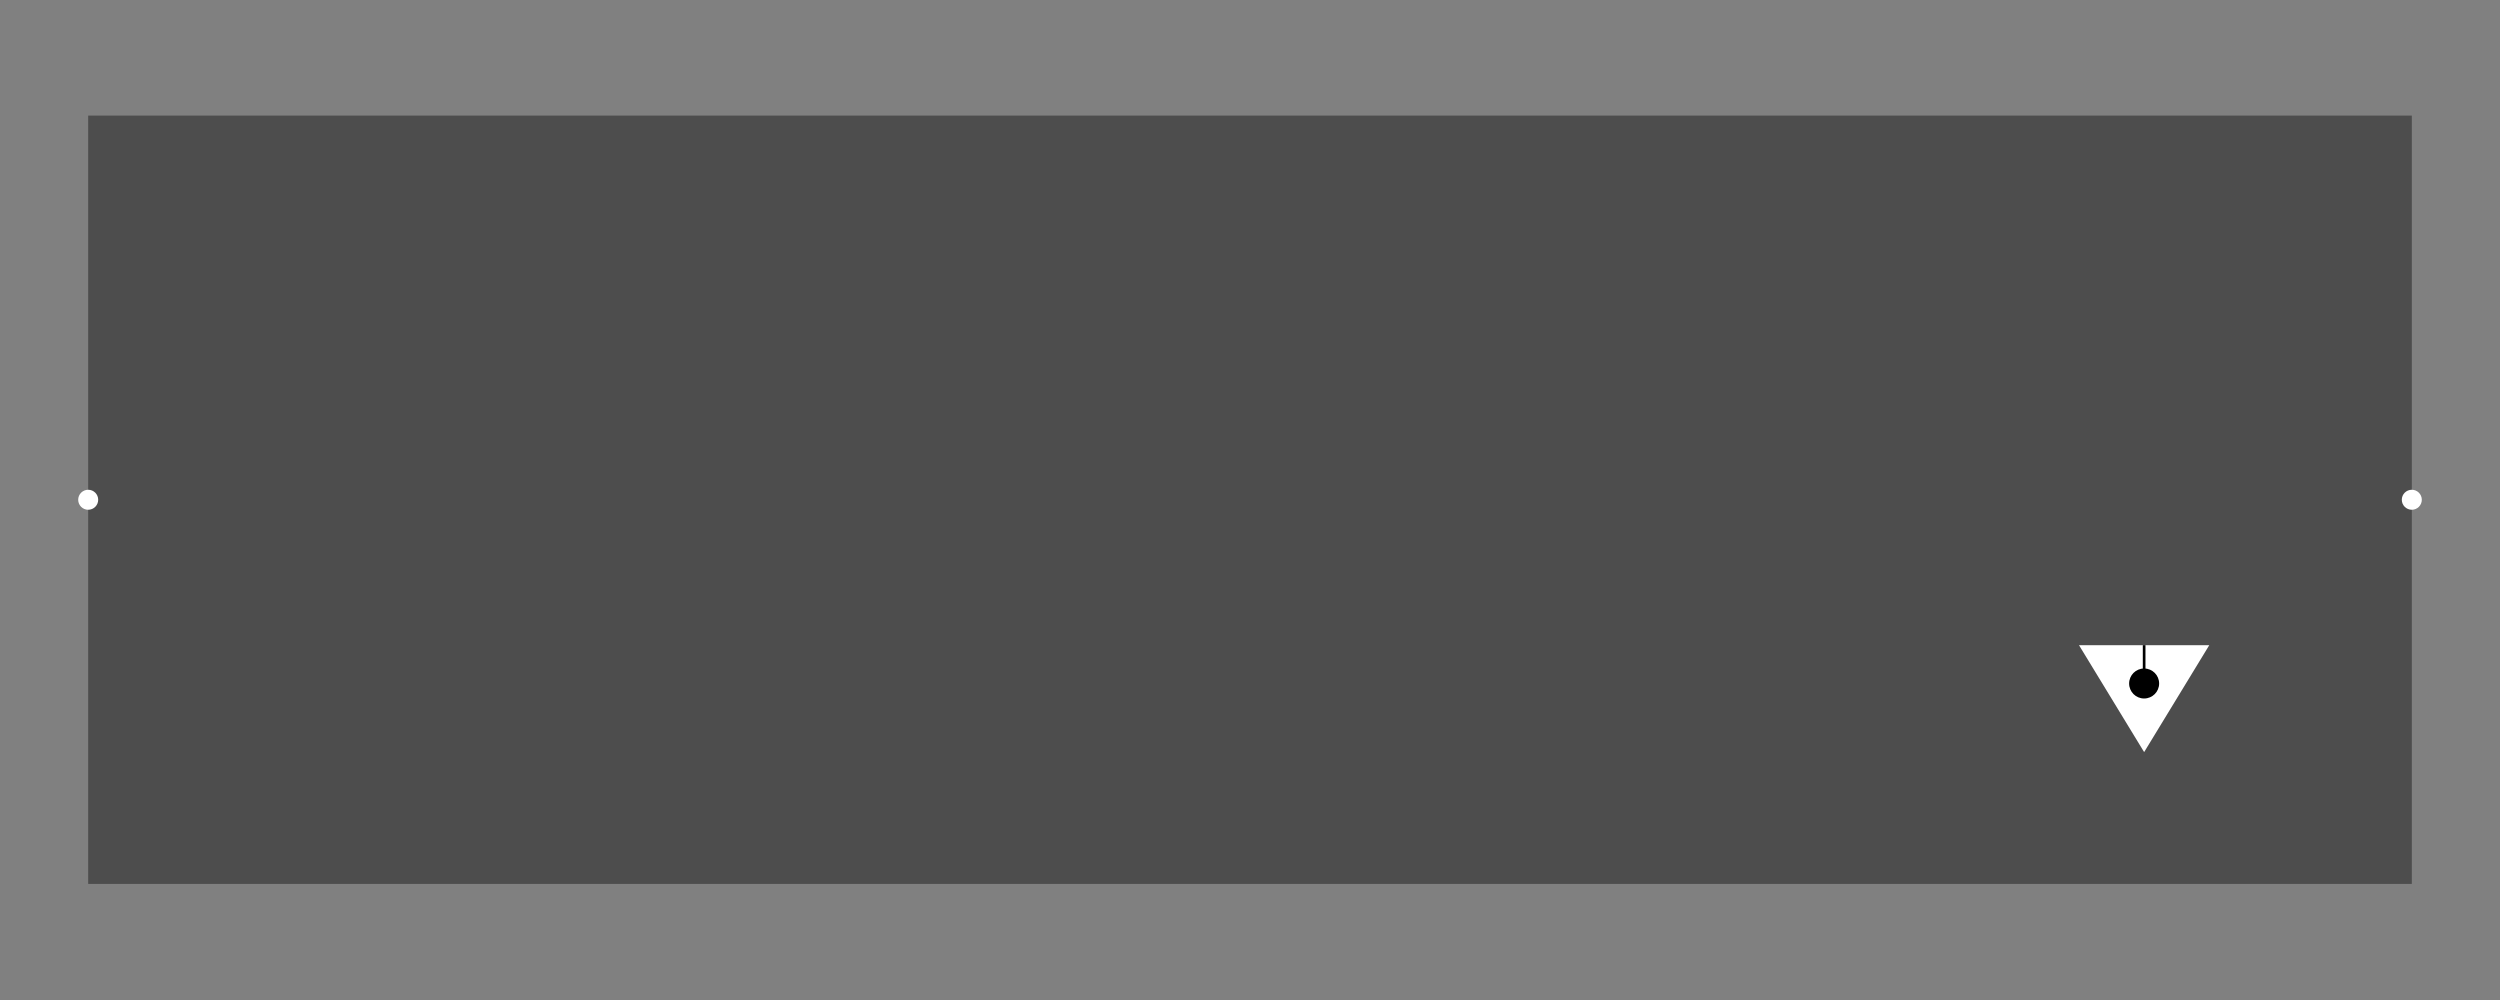 <svg xmlns="http://www.w3.org/2000/svg" xmlns:xlink="http://www.w3.org/1999/xlink" width="750" height="300" viewBox="0 0 750 300">
  <rect x="0" y="0" width="750" height="300" fill="#808080" stroke="none"/>
  <defs>
    <style>
      .cls-1 {
        clip-path: url(#clip-Dialogue_box);
      }

      .cls-2 {
        opacity: 0.4;
      }

      .cls-3, .cls-4, .cls-6, .cls-7 {
        fill: none;
      }

      .cls-3, .cls-4, .cls-7 {
        stroke: #fff;
      }

      .cls-3, .cls-4 {
        stroke-width: 2px;
      }

      .cls-4 {
        opacity: 0.9;
      }

      .cls-5 {
        fill: #fff;
      }

      .cls-6 {
        stroke: #000;
        stroke-width: 0.8px;
      }
    </style>
    <clipPath id="clip-Dialogue_box">
      <rect width="750" height="300"/>
    </clipPath>
  </defs>
  <g id="Dialogue_box" data-name="Dialogue box" class="cls-1">
    <path id="패스_36" data-name="패스 36" class="cls-2" d="M0,0H697.084V230.5H0Z" transform="translate(26.458 34.677)"/>
    <path id="합치기_18" data-name="합치기 18" class="cls-3" d="M1.1,1.169h0v0h0v0Z" transform="translate(25.356 33.712)"/>
    <path id="합치기_19" data-name="합치기 19" class="cls-4" d="M1.1,1.169h0v0h0v0Z" transform="translate(724.554 33.712) rotate(90)"/>
    <path id="합치기_20" data-name="합치기 20" class="cls-3" d="M1.1,1.169h0v0h0v0Z" transform="translate(25.356 266.034) rotate(-90)"/>
    <path id="합치기_21" data-name="합치기 21" class="cls-4" d="M1.1,1.169h0v0h0v0Z" transform="translate(724.554 266.288) rotate(180)"/>
    <path id="다각형_17" data-name="다각형 17" class="cls-5" d="M19.543,0,39.086,32.081H0Z" transform="translate(662.783 225.631) rotate(-180)"/>
    <circle id="타원_21" data-name="타원 21" cx="4.5" cy="4.5" r="4.5" transform="translate(638.74 200.55)"/>
    <circle id="타원_22" data-name="타원 22" class="cls-5" cx="3" cy="3" r="3" transform="translate(23.458 146.927)"/>
    <line id="선_41" data-name="선 41" class="cls-6" y2="8" transform="translate(643.24 193.55)"/>
    <path id="합치기_22" data-name="합치기 22" class="cls-7" d="M.507.537h0v0h0v0Z" transform="translate(40.356 49.712)"/>
    <path id="합치기_23" data-name="합치기 23" class="cls-7" d="M.507.537h0v0h0v0Z" transform="translate(707.67 49.712) rotate(90)"/>
    <path id="합치기_24" data-name="합치기 24" class="cls-7" d="M.507.537h0v0h0v0Z" transform="translate(707.67 249.684) rotate(180)"/>
    <path id="합치기_25" data-name="합치기 25" class="cls-7" d="M.507.537h0v0h0v0Z" transform="translate(40.356 249.683) rotate(-90)"/>
    <circle id="타원_23" data-name="타원 23" class="cls-5" cx="3" cy="3" r="3" transform="translate(720.542 146.927)"/>
  </g>
</svg>
